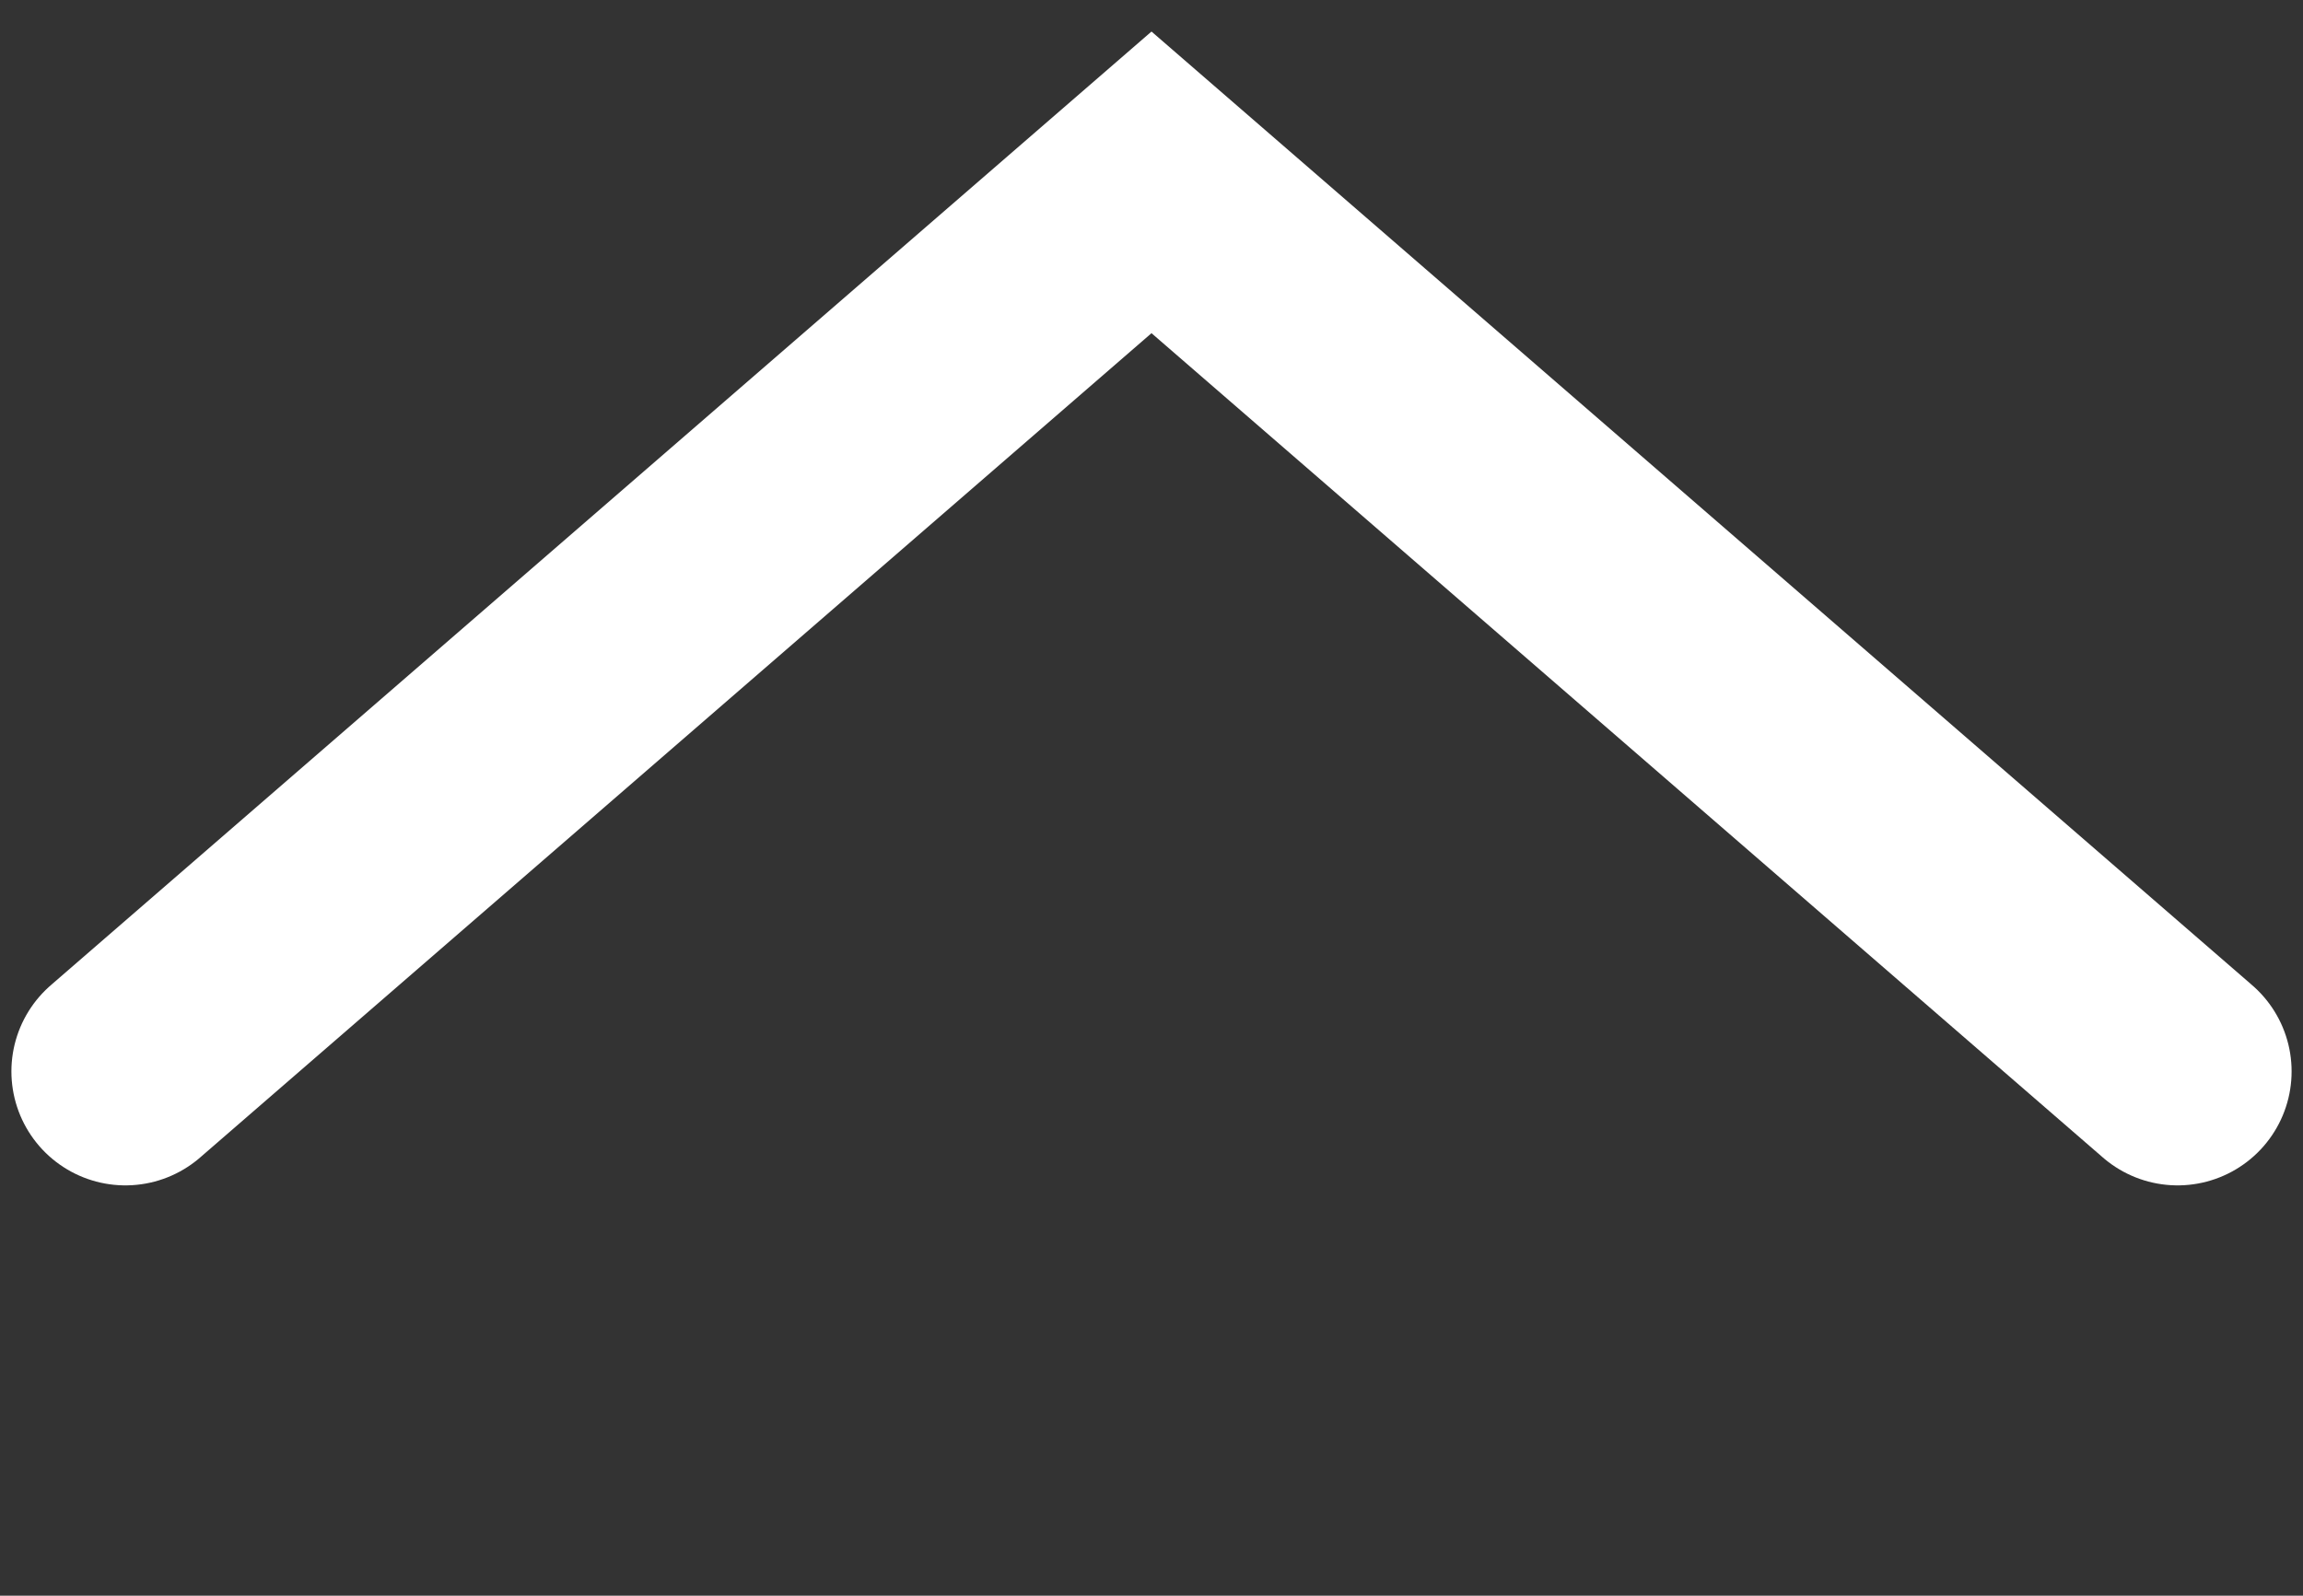 <svg xmlns="http://www.w3.org/2000/svg" xmlns:xlink="http://www.w3.org/1999/xlink" id="Layer_1" x="0" y="0" enable-background="new 0 0 20.2 14" version="1.1" viewBox="0 0 20.2 14" xml:space="preserve"><rect x="0" y="0" width="20.2" height="14" fill="#333333" stroke="none"/><style type="text/css">.st0{fill:none;stroke:#fff;stroke-width:2;stroke-linecap:round;stroke-miterlimit:10}</style><g id="Page-1"><polyline id="Shape_1_" points="19.1 9.4 10.1 1.6 1.1 9.4" class="st0"/></g></svg>